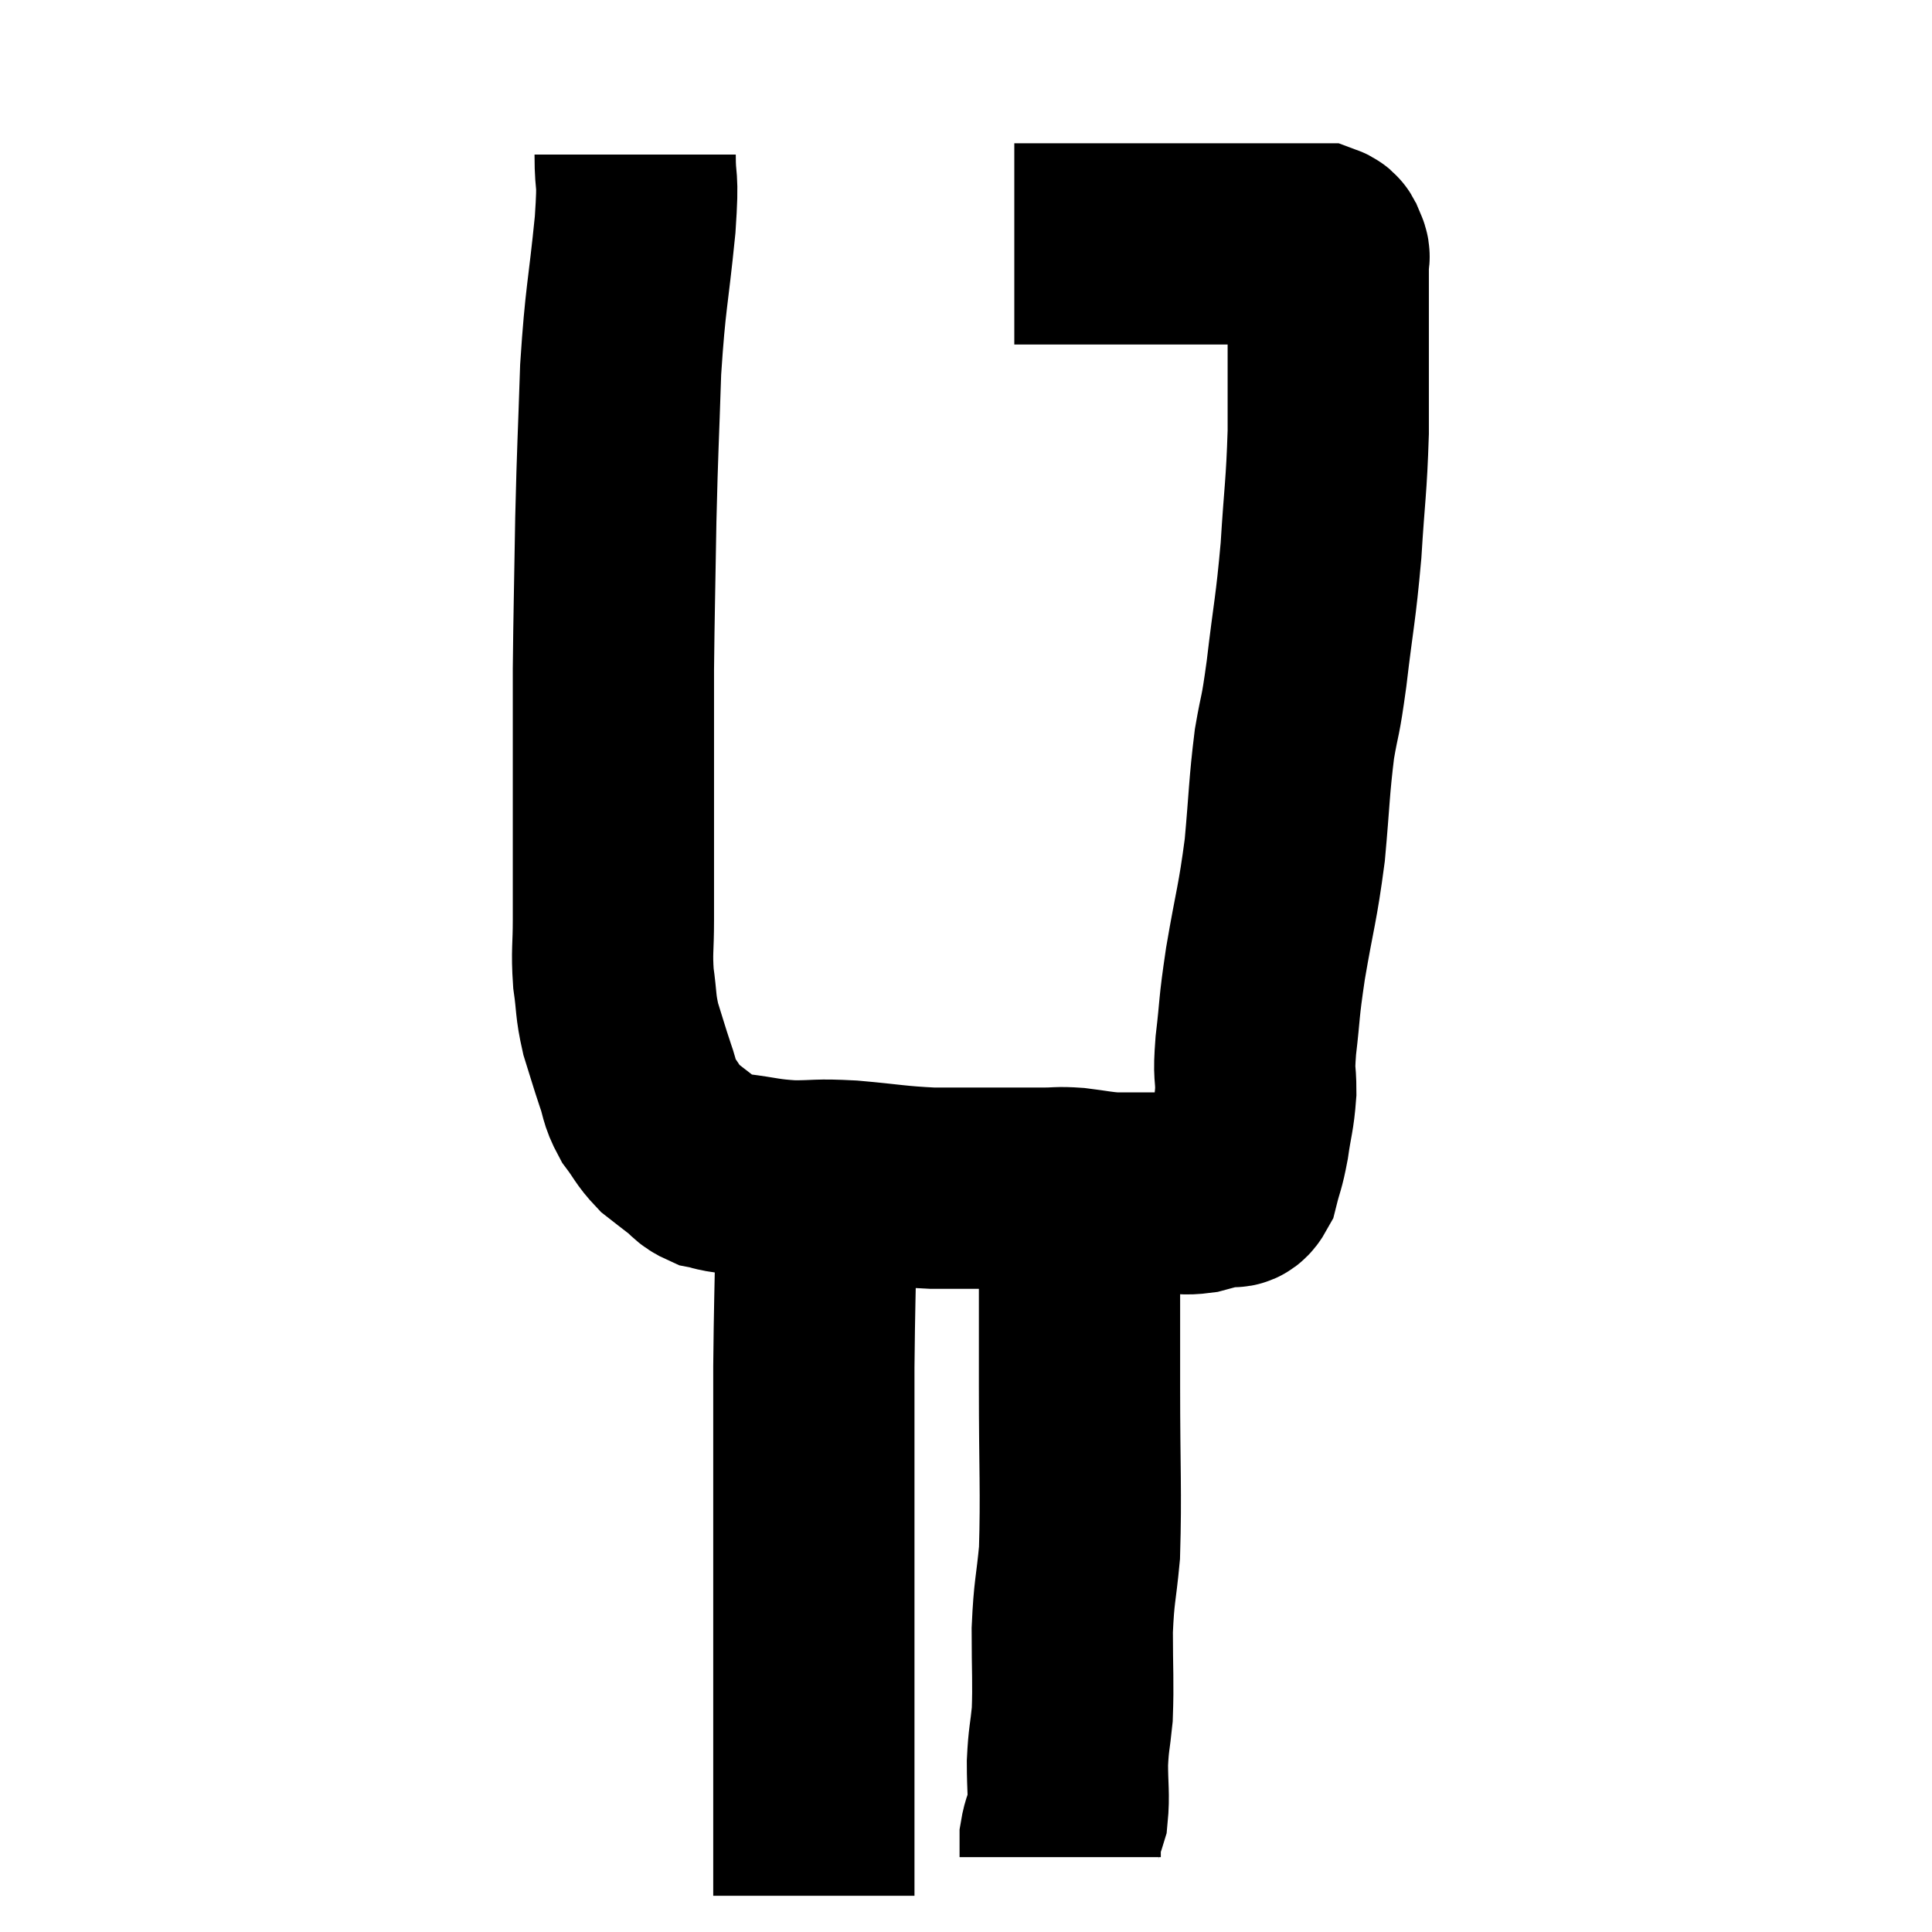 <svg width="48" height="48" viewBox="0 0 48 48" xmlns="http://www.w3.org/2000/svg"><path d="M 15.78 3.84 C 15.78 4.71, 15.87 4.245, 15.78 5.58 C 15.6 7.38, 15.54 7.35, 15.42 9.18 C 15.36 11.04, 15.345 11.04, 15.3 12.9 C 15.27 14.76, 15.255 15.195, 15.24 16.62 C 15.24 17.61, 15.24 17.475, 15.24 18.6 C 15.24 19.86, 15.24 20.055, 15.24 21.12 C 15.24 21.99, 15.24 22.065, 15.24 22.86 C 15.24 23.58, 15.195 23.625, 15.24 24.3 C 15.33 24.93, 15.285 24.96, 15.42 25.56 C 15.6 26.13, 15.615 26.205, 15.78 26.7 C 15.93 27.12, 15.87 27.15, 16.08 27.54 C 16.35 27.9, 16.35 27.975, 16.62 28.26 C 16.89 28.47, 16.905 28.485, 17.16 28.68 C 17.4 28.86, 17.37 28.92, 17.64 29.04 C 17.94 29.1, 17.73 29.085, 18.24 29.16 C 18.96 29.25, 18.96 29.295, 19.68 29.34 C 20.4 29.34, 20.25 29.295, 21.12 29.34 C 22.14 29.43, 22.23 29.475, 23.16 29.52 C 24 29.52, 24.15 29.52, 24.84 29.52 C 25.38 29.52, 25.455 29.52, 25.92 29.52 C 26.31 29.52, 26.265 29.49, 26.7 29.52 C 27.18 29.58, 27.27 29.61, 27.66 29.64 C 27.96 29.64, 27.915 29.64, 28.26 29.64 C 28.65 29.64, 28.665 29.64, 29.04 29.64 C 29.4 29.64, 29.415 29.685, 29.76 29.64 C 30.09 29.55, 30.165 29.535, 30.42 29.46 C 30.6 29.4, 30.63 29.61, 30.78 29.34 C 30.9 28.86, 30.915 28.935, 31.02 28.38 C 31.11 27.75, 31.155 27.72, 31.2 27.12 C 31.2 26.55, 31.14 26.775, 31.2 25.98 C 31.32 24.96, 31.26 25.155, 31.44 23.94 C 31.68 22.53, 31.74 22.485, 31.92 21.12 C 32.04 19.8, 32.025 19.575, 32.16 18.48 C 32.31 17.61, 32.295 17.94, 32.46 16.74 C 32.64 15.21, 32.685 15.18, 32.82 13.68 C 32.91 12.21, 32.955 12.135, 33 10.74 C 33 9.42, 33 9.015, 33 8.1 C 33 7.59, 33 7.455, 33 7.08 C 33 6.84, 33 6.75, 33 6.6 C 33 6.54, 33 6.555, 33 6.48 C 33 6.39, 33.045 6.405, 33 6.3 C 32.91 6.18, 32.985 6.12, 32.82 6.06 C 32.58 6.06, 32.58 6.06, 32.34 6.06 C 32.1 6.06, 32.13 6.06, 31.86 6.06 C 31.56 6.06, 31.635 6.06, 31.26 6.06 C 30.81 6.06, 31.02 6.06, 30.36 6.06 C 29.49 6.06, 29.565 6.06, 28.62 6.06 C 27.6 6.06, 27.33 6.06, 26.58 6.06 C 26.1 6.06, 25.965 6.06, 25.62 6.06 C 25.41 6.06, 25.305 6.06, 25.2 6.06 C 25.2 6.06, 25.2 6.06, 25.2 6.06 L 25.2 6.06" fill="none" stroke="black" stroke-width="5"></path><path d="M 20.28 29.7 C 20.28 30.09, 20.295 29.415, 20.28 30.48 C 20.25 32.22, 20.235 32.43, 20.22 33.96 C 20.22 35.28, 20.22 35.25, 20.22 36.6 C 20.22 37.98, 20.22 38.265, 20.22 39.36 C 20.22 40.17, 20.22 40.065, 20.22 40.98 C 20.22 42, 20.22 42.03, 20.22 43.02 C 20.22 43.98, 20.22 43.92, 20.22 44.94 C 20.22 46.02, 20.22 46.56, 20.22 47.1 L 20.22 47.1" fill="none" stroke="black" stroke-width="5"></path><path d="M 26.82 29.46 C 26.82 30.03, 26.82 29.355, 26.82 30.6 C 26.82 32.52, 26.82 32.445, 26.82 34.44 C 26.82 36.51, 26.865 37.065, 26.82 38.58 C 26.73 39.54, 26.685 39.495, 26.64 40.5 C 26.64 41.55, 26.67 41.775, 26.64 42.6 C 26.58 43.2, 26.55 43.185, 26.52 43.8 C 26.52 44.43, 26.565 44.595, 26.52 45.06 C 26.43 45.36, 26.385 45.39, 26.34 45.66 C 26.34 45.9, 26.34 46.02, 26.34 46.14 L 26.34 46.14" fill="none" stroke="black" stroke-width="5"></path></svg>